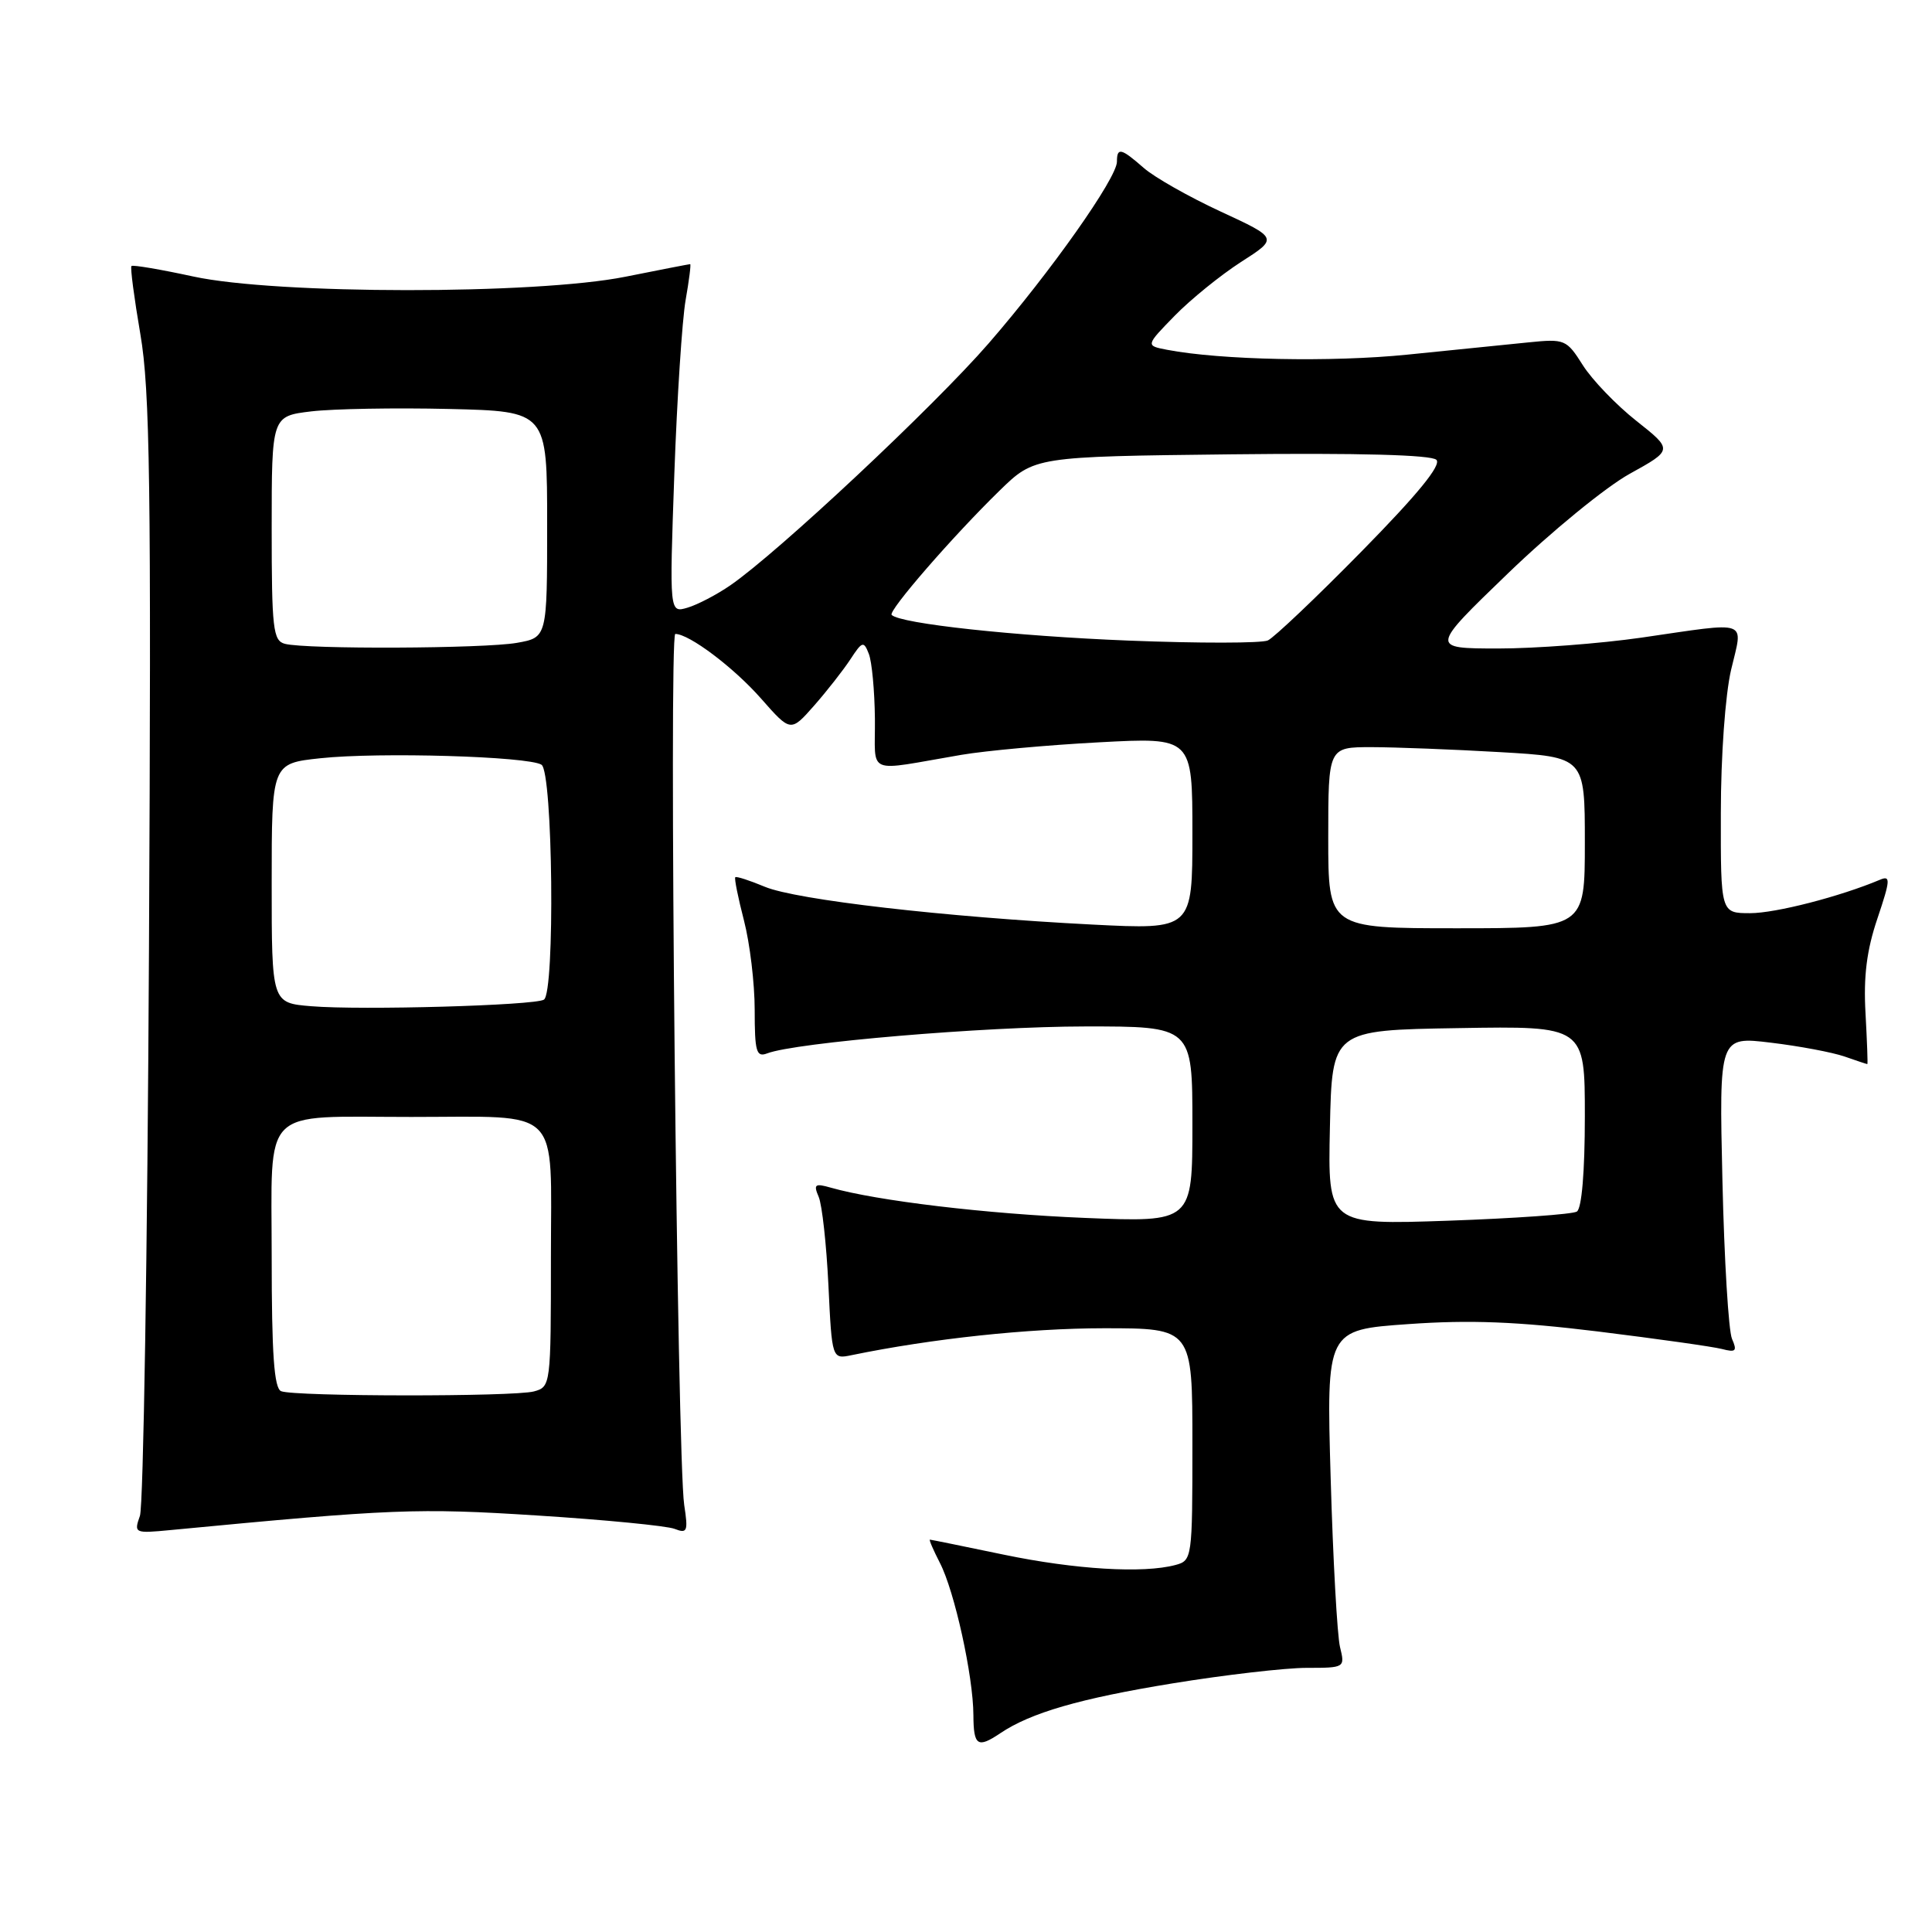 <?xml version="1.0" encoding="UTF-8" standalone="no"?>
<!DOCTYPE svg PUBLIC "-//W3C//DTD SVG 1.1//EN" "http://www.w3.org/Graphics/SVG/1.1/DTD/svg11.dtd" >
<svg xmlns="http://www.w3.org/2000/svg" xmlns:xlink="http://www.w3.org/1999/xlink" version="1.1" viewBox="0 0 256 256">
 <g >
 <path fill="currentColor"
d=" M 132.53 229.67 C 136.56 226.95 143.11 225.05 155.41 223.05 C 162.36 221.92 170.34 221.00 173.14 221.00 C 178.19 221.00 178.23 220.98 177.56 218.25 C 177.19 216.74 176.63 206.66 176.32 195.85 C 175.75 176.21 175.75 176.21 186.62 175.45 C 194.80 174.87 201.03 175.12 211.75 176.43 C 219.59 177.40 226.98 178.44 228.17 178.75 C 230.01 179.23 230.21 179.03 229.50 177.41 C 229.04 176.36 228.47 166.91 228.23 156.42 C 227.79 137.33 227.79 137.33 234.65 138.16 C 238.42 138.61 242.80 139.44 244.40 139.99 C 245.99 140.55 247.36 141.00 247.43 141.00 C 247.51 141.00 247.39 137.96 247.19 134.25 C 246.91 129.37 247.35 125.89 248.77 121.70 C 250.49 116.59 250.53 115.97 249.11 116.57 C 243.82 118.80 235.28 121.00 231.91 121.00 C 228.00 121.00 228.00 121.00 228.02 107.75 C 228.02 100.17 228.61 92.04 229.38 88.75 C 230.97 82.00 232.04 82.38 217.50 84.49 C 212.00 85.28 203.45 85.93 198.50 85.93 C 189.50 85.92 189.50 85.92 199.84 75.95 C 205.53 70.46 212.77 64.54 215.93 62.79 C 221.68 59.61 221.68 59.61 216.83 55.77 C 214.16 53.66 210.97 50.34 209.74 48.40 C 207.57 44.97 207.35 44.88 202.50 45.37 C 199.75 45.65 192.55 46.38 186.50 46.99 C 176.44 48.01 161.75 47.71 154.65 46.35 C 151.79 45.80 151.79 45.80 155.65 41.84 C 157.77 39.67 161.72 36.47 164.43 34.72 C 169.37 31.56 169.37 31.56 161.74 28.03 C 157.55 26.09 152.96 23.49 151.55 22.25 C 148.55 19.62 148.00 19.49 148.00 21.42 C 148.00 23.59 139.22 36.03 131.00 45.50 C 123.72 53.88 103.09 73.21 96.77 77.56 C 94.97 78.80 92.42 80.13 91.10 80.52 C 88.70 81.23 88.70 81.23 89.35 62.87 C 89.71 52.76 90.39 42.36 90.85 39.75 C 91.31 37.14 91.58 35.00 91.45 35.00 C 91.32 35.00 87.46 35.75 82.86 36.67 C 70.96 39.05 36.64 39.03 25.62 36.64 C 21.28 35.70 17.59 35.07 17.42 35.25 C 17.24 35.42 17.78 39.49 18.60 44.29 C 19.87 51.65 20.05 64.31 19.74 125.75 C 19.54 165.76 19.00 199.56 18.54 200.86 C 17.73 203.16 17.82 203.20 22.61 202.74 C 52.02 199.93 55.32 199.80 71.16 200.81 C 80.15 201.38 88.34 202.18 89.38 202.58 C 91.07 203.24 91.20 202.93 90.66 199.41 C 89.73 193.21 88.60 84.00 89.48 84.00 C 91.32 84.00 97.23 88.45 100.86 92.58 C 104.77 97.02 104.77 97.02 107.89 93.48 C 109.60 91.53 111.76 88.77 112.69 87.35 C 114.25 84.96 114.45 84.91 115.12 86.63 C 115.53 87.66 115.89 91.53 115.93 95.23 C 116.01 102.86 114.47 102.22 127.39 100.02 C 130.63 99.47 138.84 98.72 145.64 98.36 C 158.00 97.70 158.00 97.70 158.00 110.44 C 158.00 123.18 158.00 123.18 144.75 122.51 C 125.31 121.52 105.50 119.24 101.34 117.50 C 99.33 116.66 97.57 116.09 97.43 116.24 C 97.28 116.38 97.80 118.96 98.58 121.97 C 99.36 124.98 100.00 130.31 100.00 133.82 C 100.00 139.35 100.22 140.13 101.65 139.58 C 105.39 138.14 130.46 136.02 143.75 136.01 C 158.00 136.00 158.00 136.00 158.00 148.98 C 158.00 161.96 158.00 161.96 143.75 161.38 C 130.72 160.85 116.17 159.11 110.08 157.37 C 107.98 156.77 107.77 156.93 108.48 158.59 C 108.93 159.64 109.51 164.91 109.77 170.30 C 110.24 180.11 110.24 180.11 112.87 179.56 C 123.52 177.37 136.26 176.01 146.25 176.00 C 158.00 176.00 158.00 176.00 158.00 191.38 C 158.00 206.49 157.96 206.78 155.75 207.37 C 151.49 208.51 142.48 207.97 133.00 206.00 C 127.78 204.91 123.38 204.02 123.22 204.01 C 123.07 204.01 123.67 205.39 124.54 207.09 C 126.48 210.83 128.96 222.10 128.98 227.25 C 129.00 231.33 129.53 231.69 132.53 229.67 Z  M 37.25 184.34 C 36.32 183.96 36.00 179.44 36.00 166.54 C 36.00 146.32 34.33 148.00 54.50 148.00 C 74.67 148.00 73.00 146.33 73.00 166.51 C 73.00 183.56 72.97 183.77 70.75 184.37 C 68.07 185.09 39.04 185.06 37.25 184.34 Z  M 176.22 149.40 C 176.50 136.50 176.50 136.50 193.25 136.23 C 210.00 135.95 210.00 135.95 210.00 147.92 C 210.00 155.27 209.59 160.13 208.94 160.54 C 208.36 160.90 200.69 161.44 191.91 161.75 C 175.94 162.30 175.94 162.30 176.22 149.40 Z  M 41.25 133.33 C 36.00 132.90 36.00 132.90 36.00 117.03 C 36.00 101.16 36.00 101.16 42.46 100.47 C 50.21 99.64 69.99 100.22 71.75 101.33 C 73.26 102.28 73.56 131.54 72.07 132.46 C 70.82 133.23 47.85 133.88 41.25 133.33 Z  M 176.00 111.00 C 176.00 99.00 176.00 99.00 181.75 99.00 C 184.91 99.01 192.56 99.30 198.75 99.66 C 210.00 100.31 210.00 100.31 210.00 111.65 C 210.00 123.00 210.00 123.00 193.00 123.00 C 176.00 123.00 176.00 123.00 176.00 111.00 Z  M 37.75 85.31 C 36.18 84.90 36.00 83.31 36.00 70.00 C 36.00 55.14 36.00 55.14 41.25 54.51 C 44.14 54.17 52.35 54.02 59.50 54.19 C 72.50 54.50 72.50 54.50 72.50 69.48 C 72.50 84.47 72.50 84.47 68.50 85.18 C 64.15 85.95 40.58 86.05 37.75 85.31 Z  M 149.50 84.88 C 134.42 84.28 119.30 82.64 118.15 81.48 C 117.64 80.97 126.30 71.00 132.46 65.00 C 137.08 60.50 137.08 60.50 163.19 60.20 C 180.04 60.01 189.67 60.27 190.33 60.93 C 191.02 61.62 187.86 65.49 180.42 73.06 C 174.42 79.17 168.82 84.48 168.00 84.86 C 167.18 85.24 158.85 85.25 149.50 84.88 Z "/>
</g>
</svg>